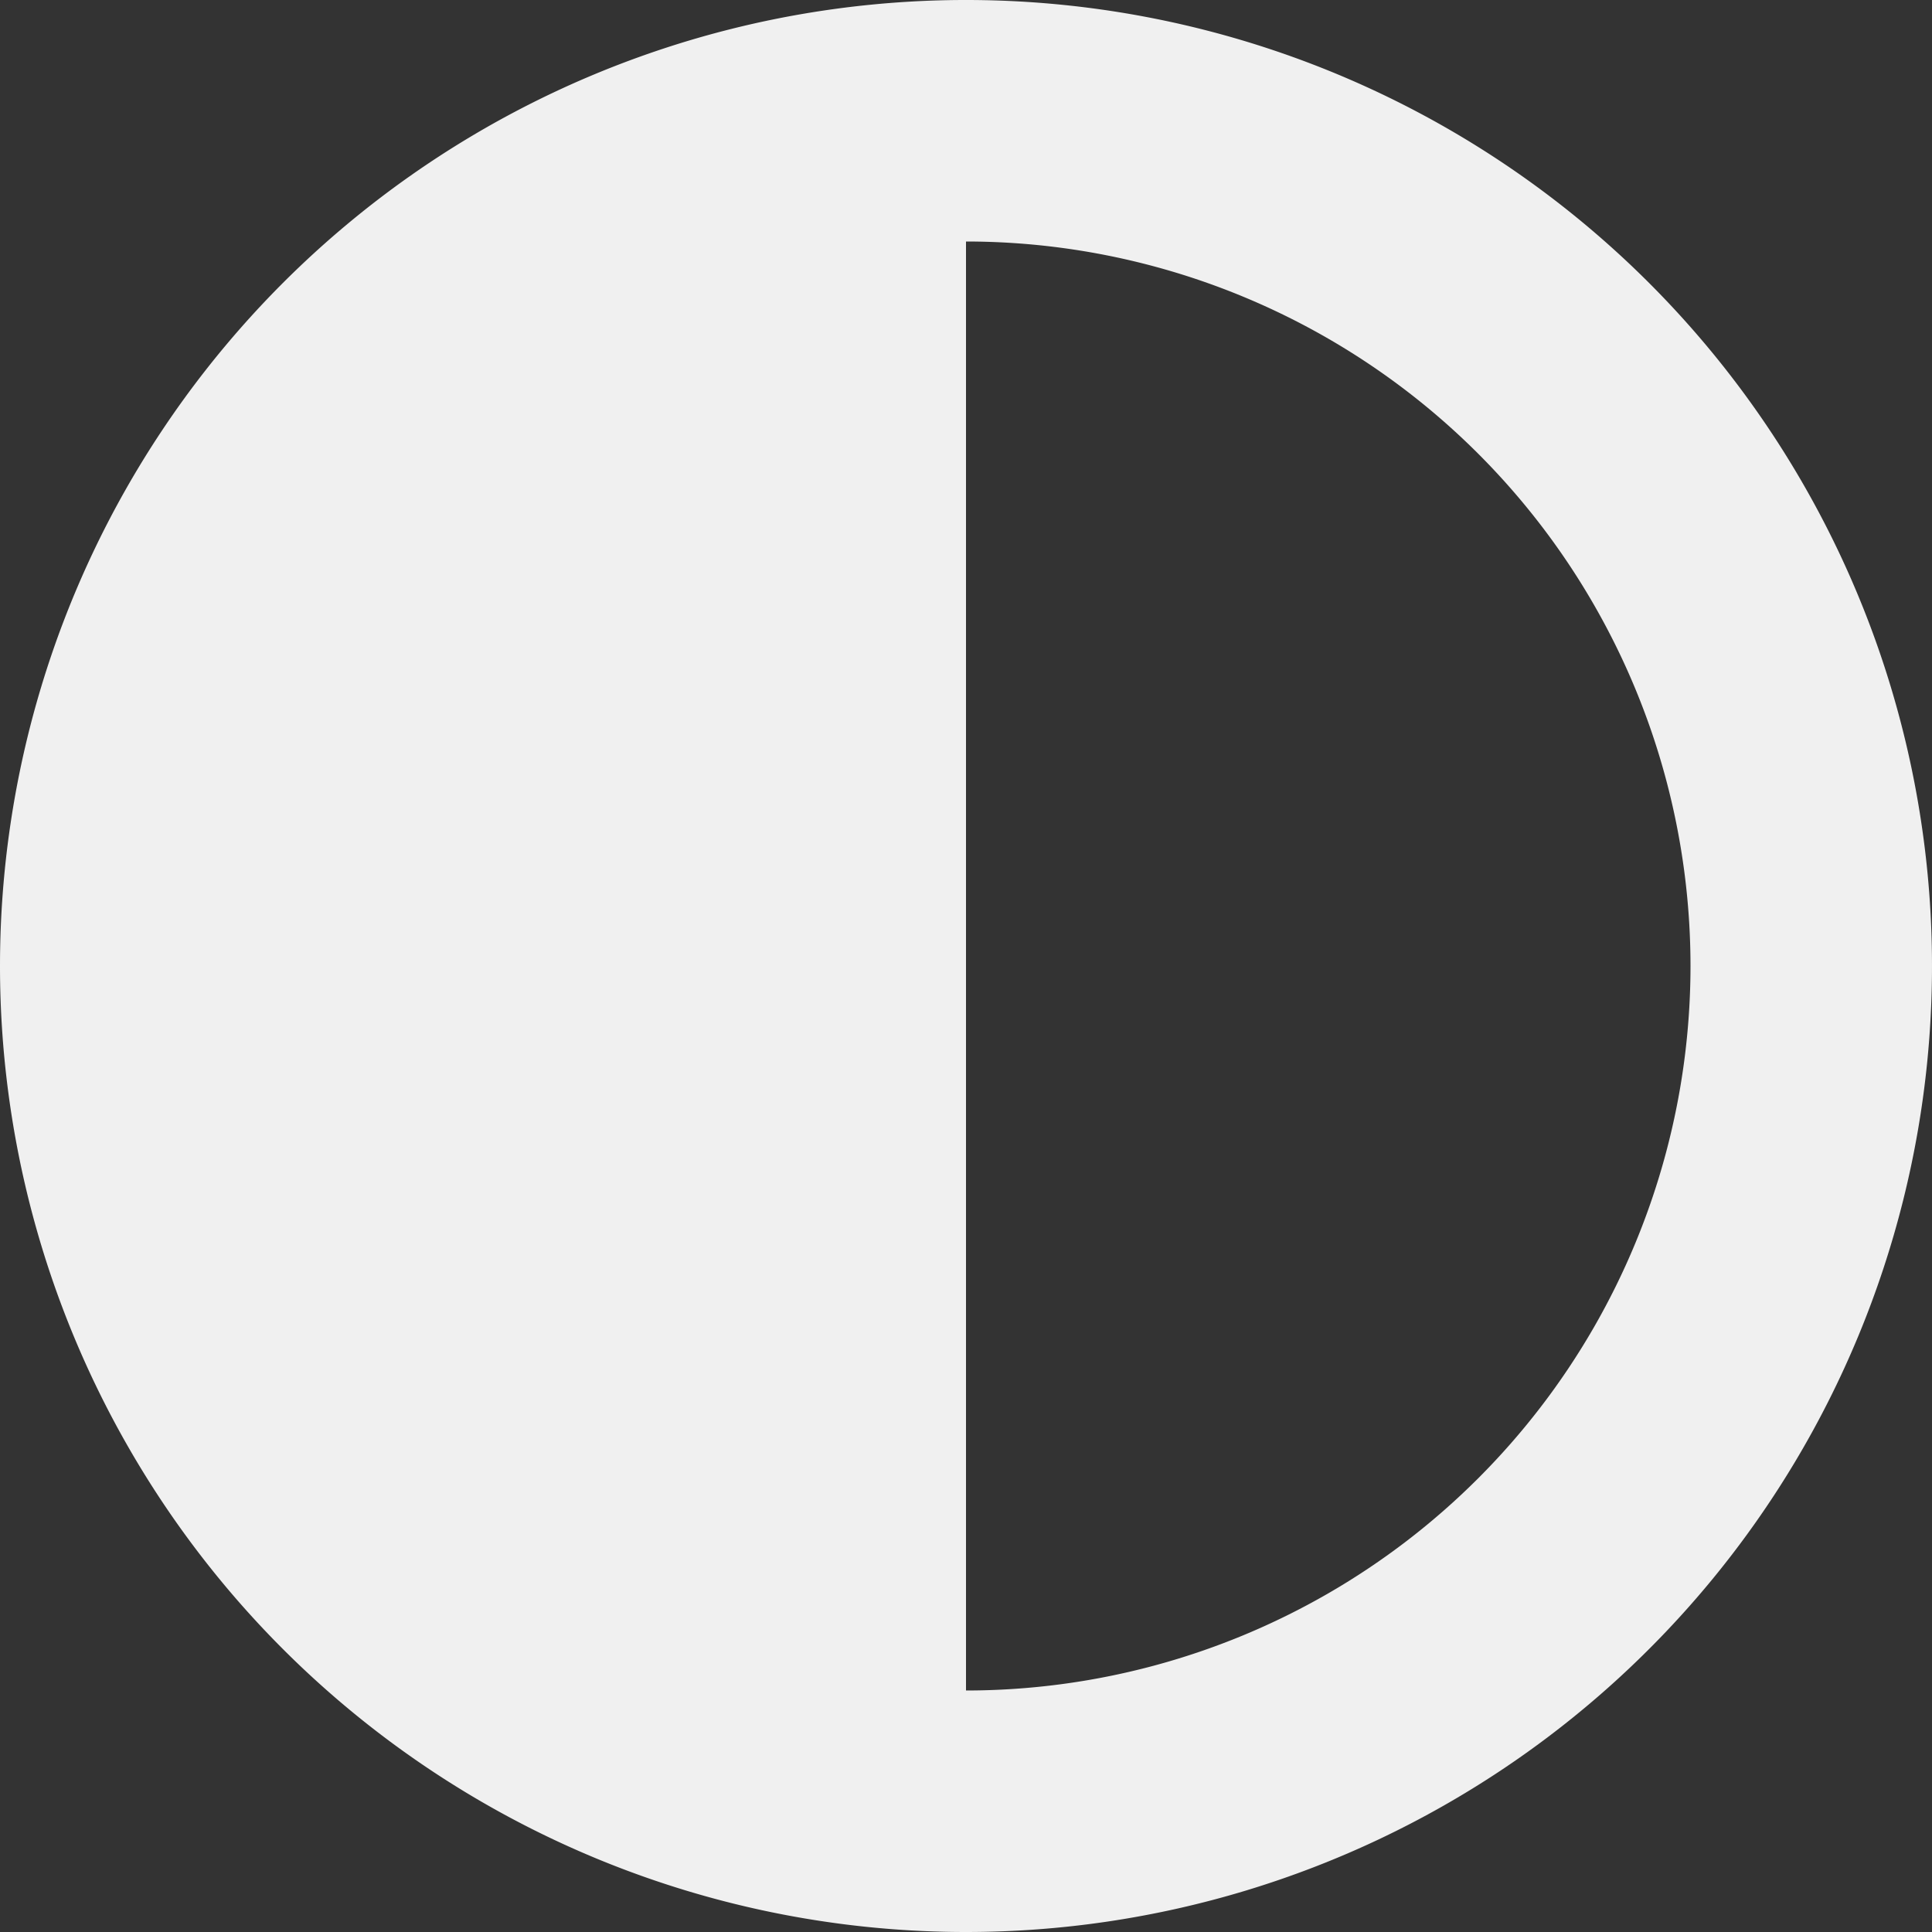 <svg xmlns="http://www.w3.org/2000/svg" width="54" height="54" viewBox="0 0 54 54">
  <rect x="0" y="0" width="54" height="54" fill="#333333" stroke="none"/>
  <path id="circle-half-stroke-solid" d="M47.25,27A20.255,20.255,0,0,0,27,6.75v40.5A20.255,20.255,0,0,0,47.25,27ZM0,27A27,27,0,1,1,27,54,27,27,0,0,1,0,27Z" fill="#f0f0f0"/>
</svg>

